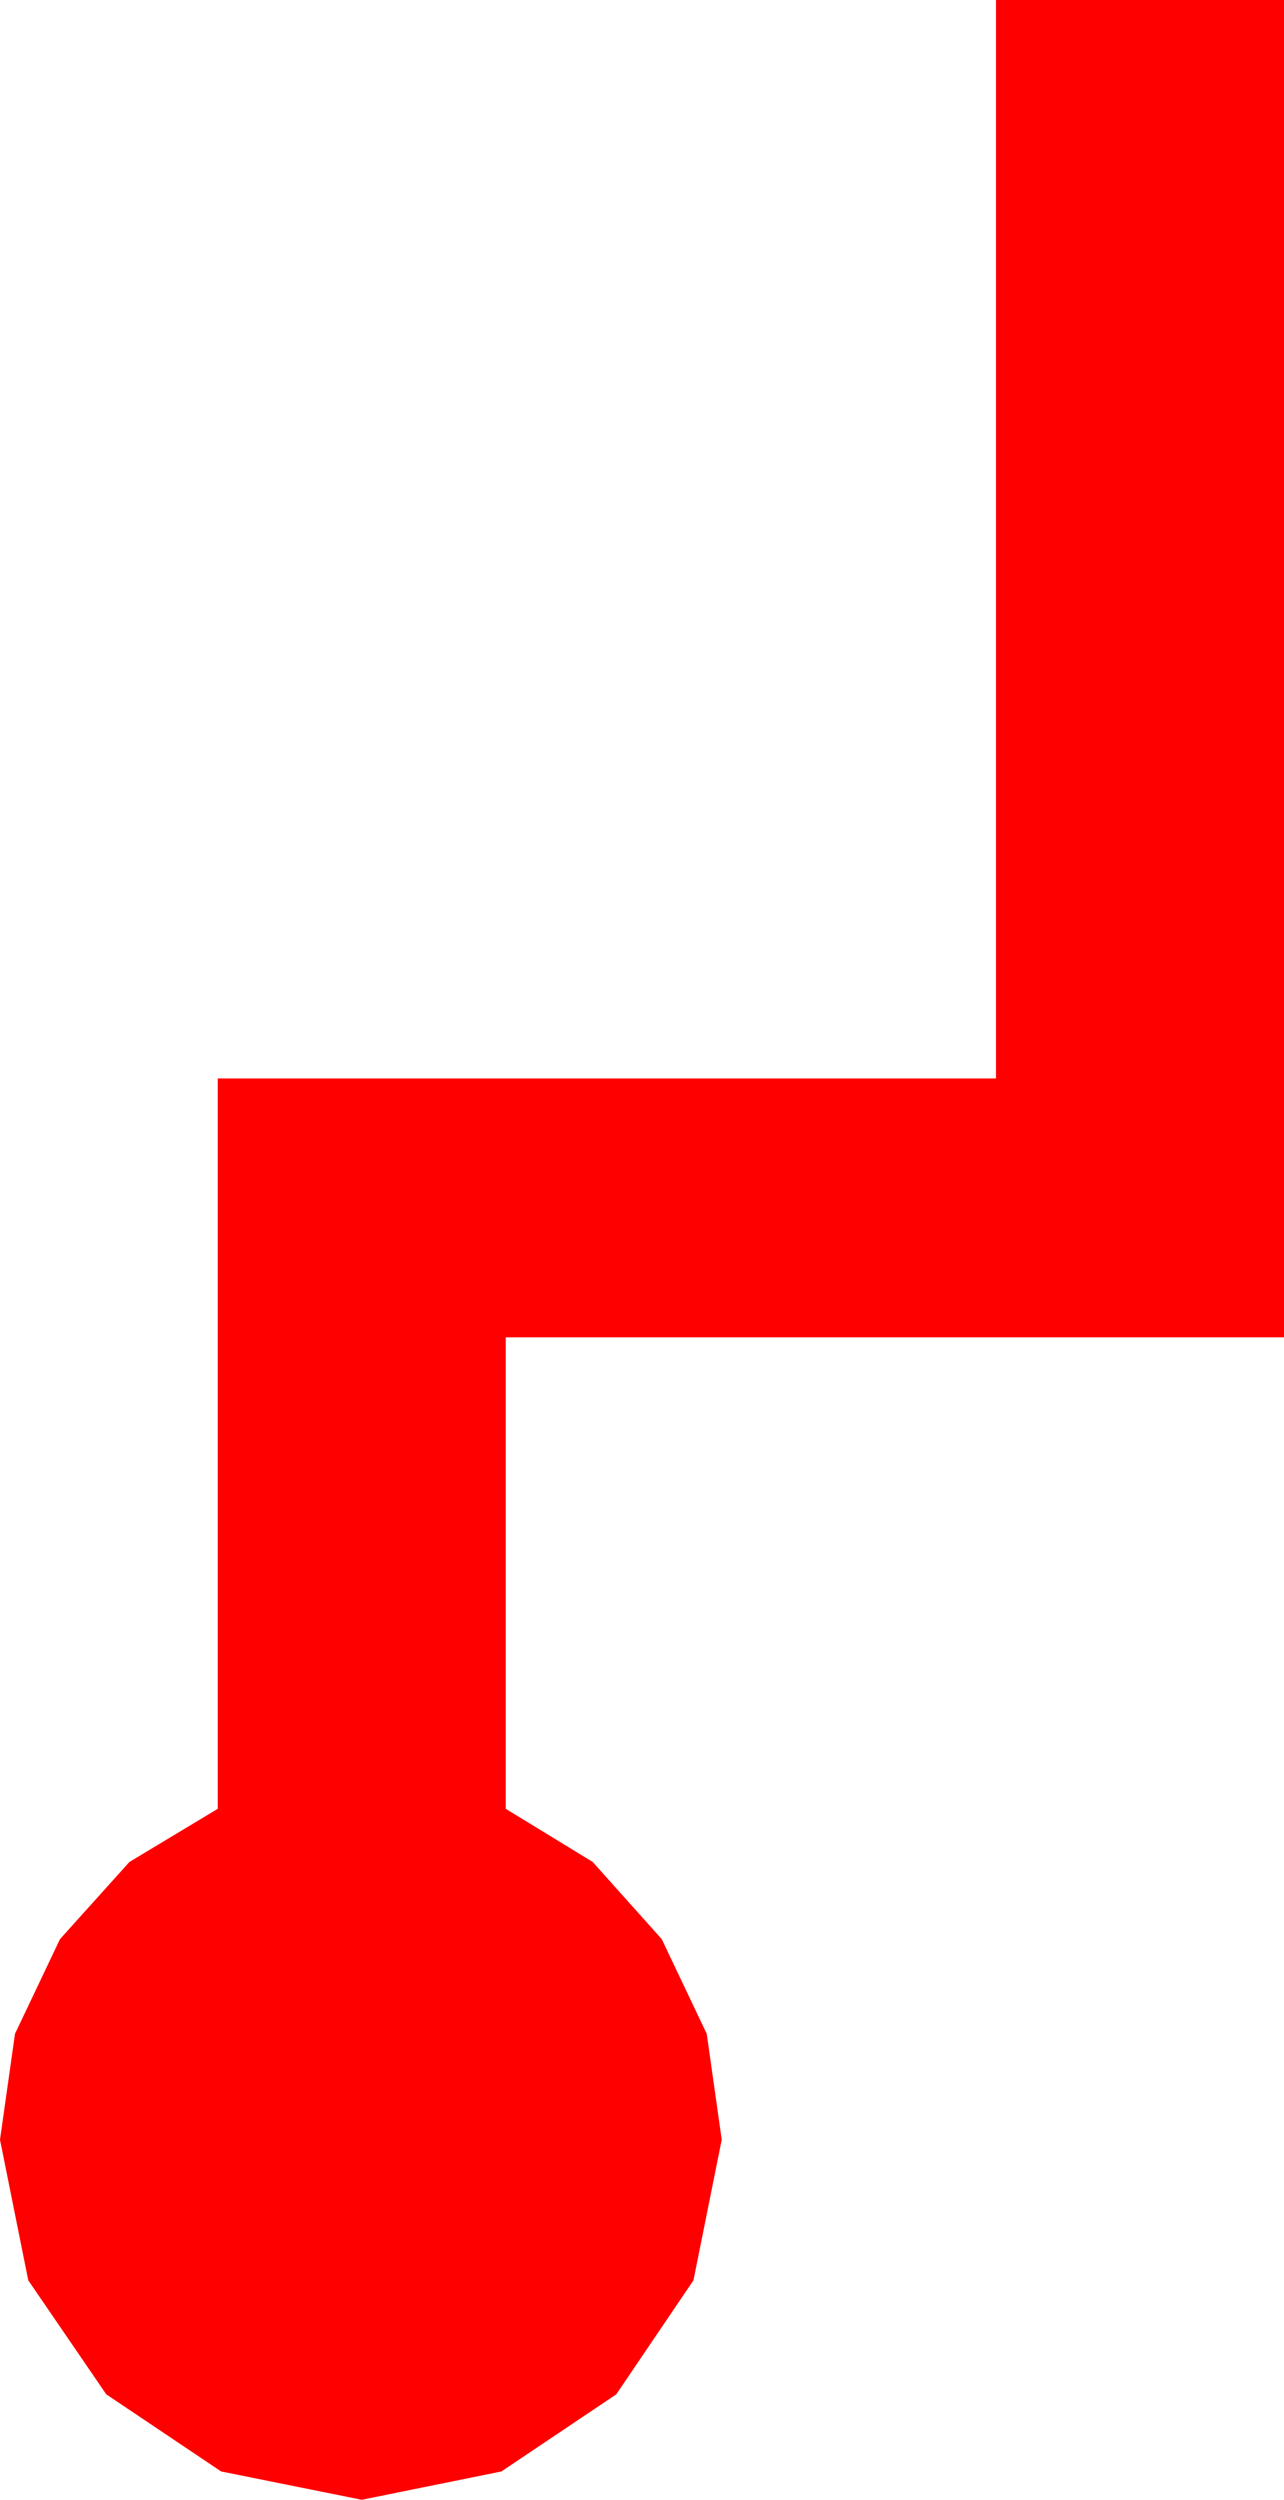 <?xml version="1.0" encoding="utf-8"?>
<!DOCTYPE svg PUBLIC "-//W3C//DTD SVG 1.1//EN" "http://www.w3.org/Graphics/SVG/1.1/DTD/svg11.dtd">
<svg width="21.943" height="42.715" xmlns="http://www.w3.org/2000/svg" xmlns:xlink="http://www.w3.org/1999/xlink" xmlns:xml="http://www.w3.org/XML/1998/namespace" version="1.1">
  <g>
    <g>
      <path style="fill:#FF0000;fill-opacity:1" d="M17.021,0L21.943,0 21.943,22.852 8.643,22.852 8.643,30.908 10.129,31.816 11.309,33.135 12.078,34.753 12.334,36.562 11.851,38.965 10.532,40.913 8.569,42.231 6.182,42.715 3.779,42.231 1.816,40.913 0.483,38.965 0,36.562 0.256,34.753 1.025,33.135 2.212,31.816 3.721,30.908 3.721,18.428 17.021,18.428 17.021,0z" />
    </g>
  </g>
</svg>